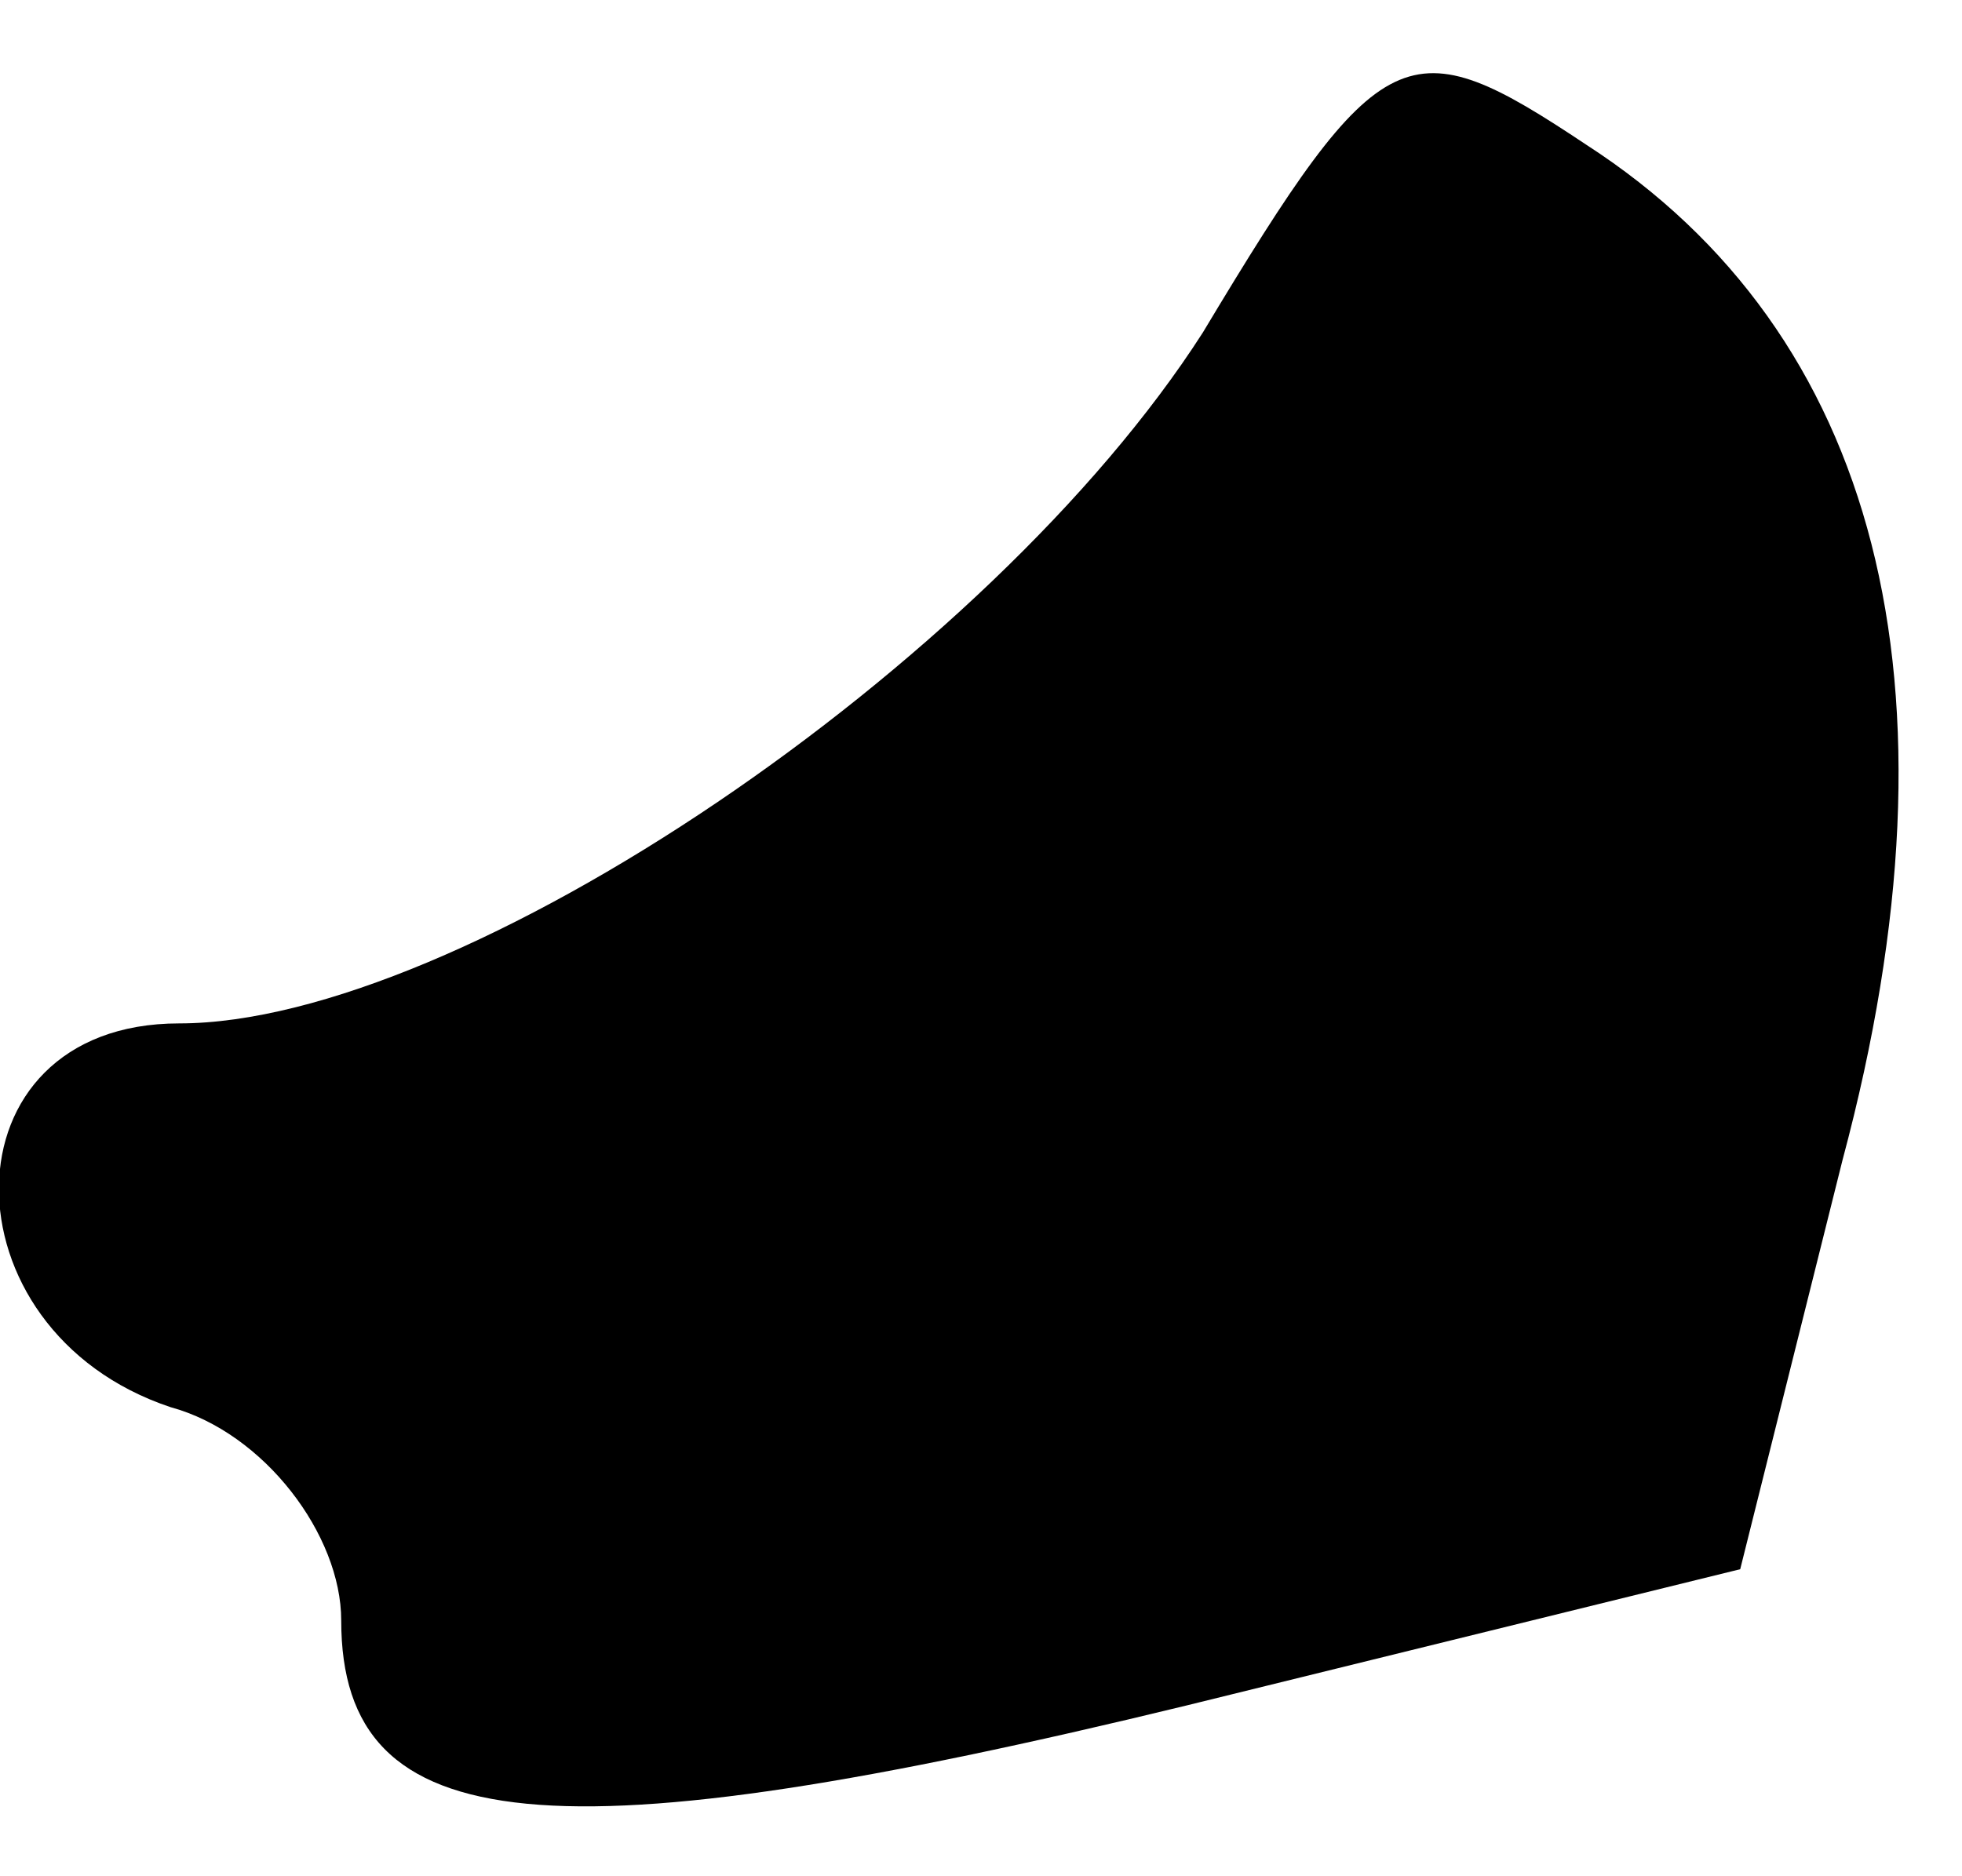 <?xml version="1.0" standalone="no"?>
<!DOCTYPE svg PUBLIC "-//W3C//DTD SVG 20010904//EN"
 "http://www.w3.org/TR/2001/REC-SVG-20010904/DTD/svg10.dtd">
<svg version="1.0" xmlns="http://www.w3.org/2000/svg"
 width="23pt" height="22pt" viewBox="0 0 23 22"
 preserveAspectRatio="xMidYMid meet">
<g transform="translate(0,22) scale(0.1,-0.1)"
fill="#000000" stroke="none">
<path fill="#000000" stroke="none" d="M141 181 c-25 -39 -87 -81 -120 -81
-28 0 -28 -36 -1 -45 11 -3 20 -15 20 -25 0 -26 25 -28 99 -10 l65 16 12 48
c15 56 4 97 -30 119 -21 14 -24 13 -45 -22z"/>
</g>
</svg>
